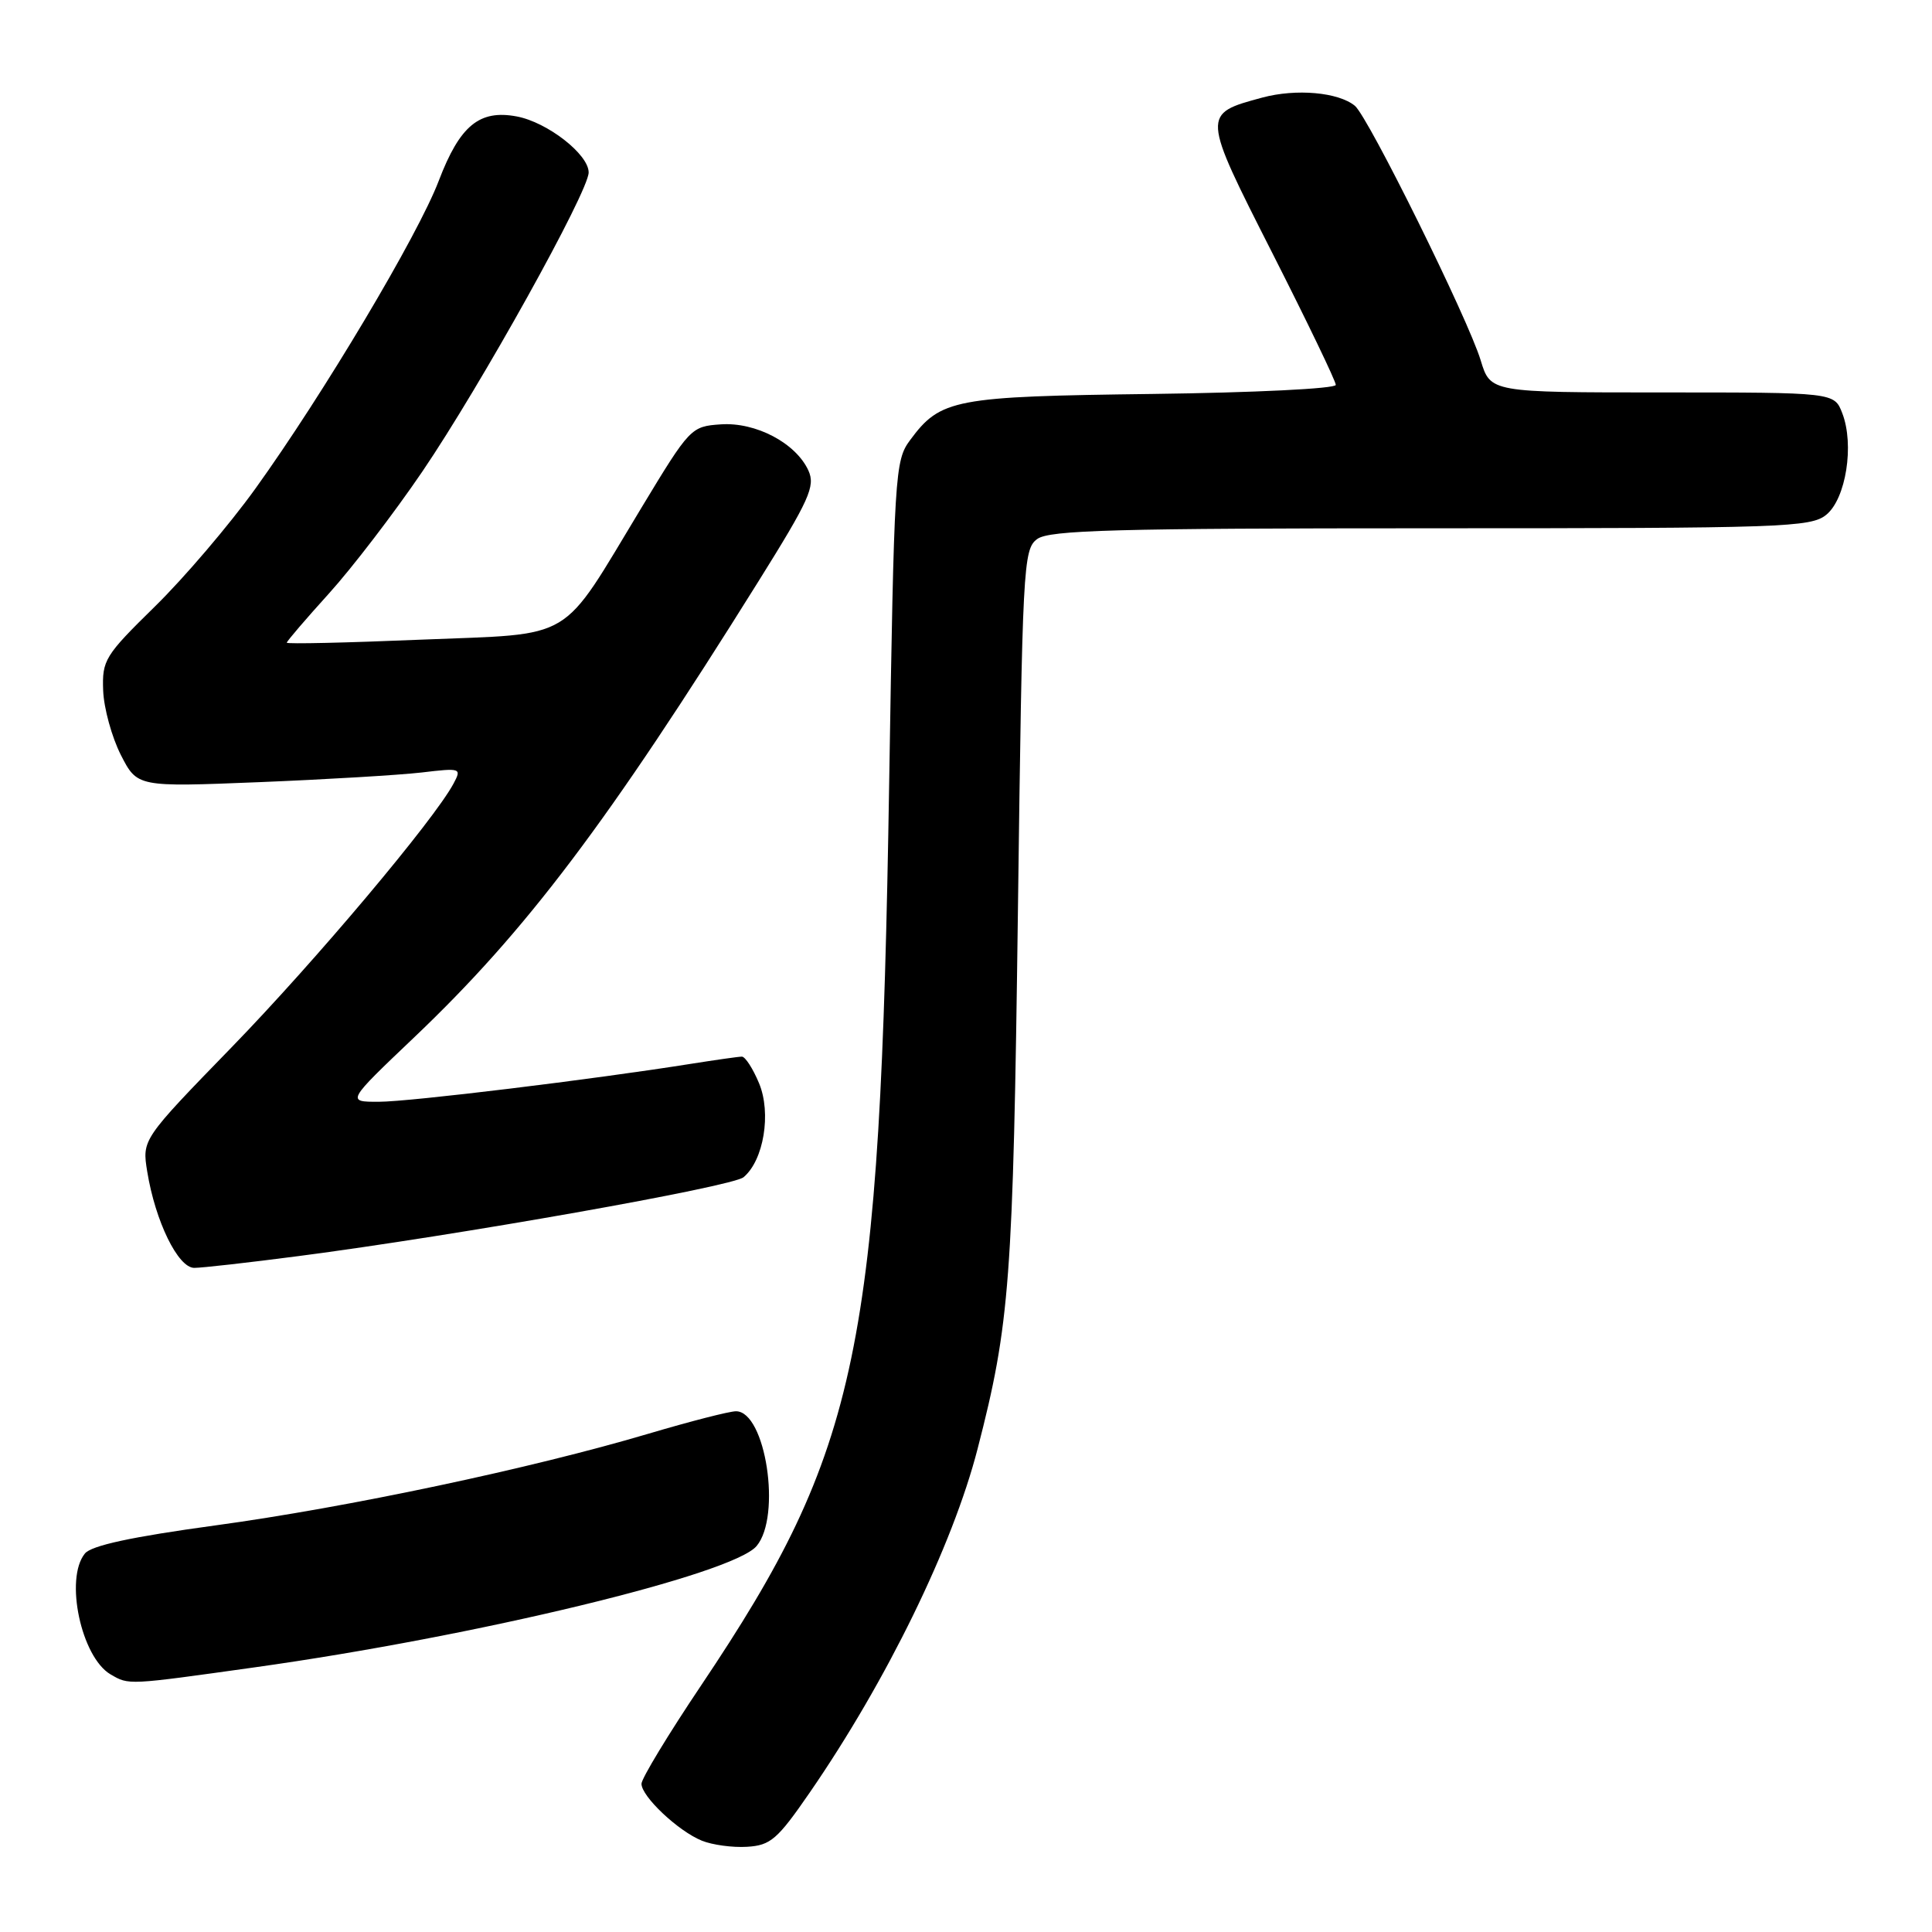 <?xml version="1.0" encoding="UTF-8" standalone="no"?>
<!DOCTYPE svg PUBLIC "-//W3C//DTD SVG 1.1//EN" "http://www.w3.org/Graphics/SVG/1.1/DTD/svg11.dtd" >
<svg xmlns="http://www.w3.org/2000/svg" xmlns:xlink="http://www.w3.org/1999/xlink" version="1.1" viewBox="0 0 256 256">
 <g >
 <path fill="currentColor"
d=" M 107.31 237.50 C 117.49 222.72 126.23 204.81 129.53 192.00 C 133.82 175.38 134.24 169.75 134.88 120.67 C 135.47 74.86 135.58 72.78 137.44 71.42 C 139.06 70.24 147.82 70.00 189.58 70.00 C 236.32 70.00 239.93 69.88 241.99 68.21 C 244.60 66.09 245.73 58.94 244.11 54.75 C 243.05 52.00 243.05 52.00 220.27 52.00 C 197.49 52.00 197.49 52.00 196.20 47.75 C 194.55 42.29 181.31 15.50 179.53 14.02 C 177.35 12.22 171.75 11.72 167.26 12.93 C 159.22 15.10 159.22 15.06 168.59 33.53 C 173.22 42.65 177.00 50.51 177.00 51.00 C 177.00 51.50 166.14 52.03 152.75 52.20 C 126.39 52.53 124.63 52.86 120.59 58.32 C 118.57 61.04 118.48 62.66 117.82 103.73 C 116.62 178.97 113.90 192.02 92.92 223.30 C 88.56 229.79 85.00 235.67 85.00 236.36 C 85.00 238.04 89.86 242.63 93.00 243.90 C 94.38 244.46 97.07 244.83 98.99 244.71 C 102.11 244.52 103.01 243.74 107.31 237.50 Z  M 33.76 220.93 C 63.13 216.82 97.09 208.61 100.25 204.86 C 103.58 200.91 101.45 187.00 97.52 187.00 C 96.65 187.00 91.44 188.34 85.94 189.97 C 70.44 194.57 46.10 199.73 28.50 202.13 C 17.44 203.64 12.11 204.79 11.25 205.85 C 8.54 209.17 10.76 219.60 14.66 221.87 C 17.11 223.29 16.84 223.30 33.76 220.93 Z  M 39.54 166.44 C 60.53 163.71 97.00 157.25 98.52 155.99 C 101.20 153.76 102.23 147.50 100.58 143.54 C 99.77 141.59 98.74 140.00 98.30 140.01 C 97.86 140.01 94.80 140.45 91.50 140.97 C 78.57 143.03 54.28 145.99 50.20 145.99 C 45.90 146.00 45.90 146.00 54.93 137.41 C 69.74 123.31 80.49 109.07 100.45 77.11 C 107.27 66.19 108.06 64.43 107.12 62.35 C 105.46 58.71 100.15 55.91 95.51 56.23 C 91.57 56.50 91.41 56.66 85.00 67.27 C 74.06 85.35 76.48 83.91 55.75 84.76 C 45.99 85.17 38.00 85.35 38.00 85.16 C 38.00 84.97 40.51 82.04 43.57 78.66 C 46.64 75.27 52.21 68.00 55.95 62.50 C 63.67 51.15 78.00 25.38 78.00 22.85 C 78.00 20.45 72.53 16.19 68.47 15.43 C 63.52 14.50 60.93 16.64 58.14 23.95 C 55.39 31.18 42.83 52.25 33.83 64.76 C 30.37 69.57 24.38 76.59 20.52 80.37 C 13.88 86.88 13.52 87.47 13.67 91.50 C 13.76 93.85 14.82 97.68 16.01 100.03 C 18.19 104.29 18.19 104.29 34.34 103.64 C 43.23 103.28 52.91 102.70 55.86 102.36 C 61.08 101.74 61.19 101.78 60.09 103.84 C 57.50 108.67 41.81 127.32 30.71 138.75 C 18.82 150.99 18.82 150.99 19.51 155.25 C 20.58 161.83 23.59 168.00 25.74 168.00 C 26.75 168.00 32.96 167.30 39.54 166.44 Z "/>
</g>
</svg>